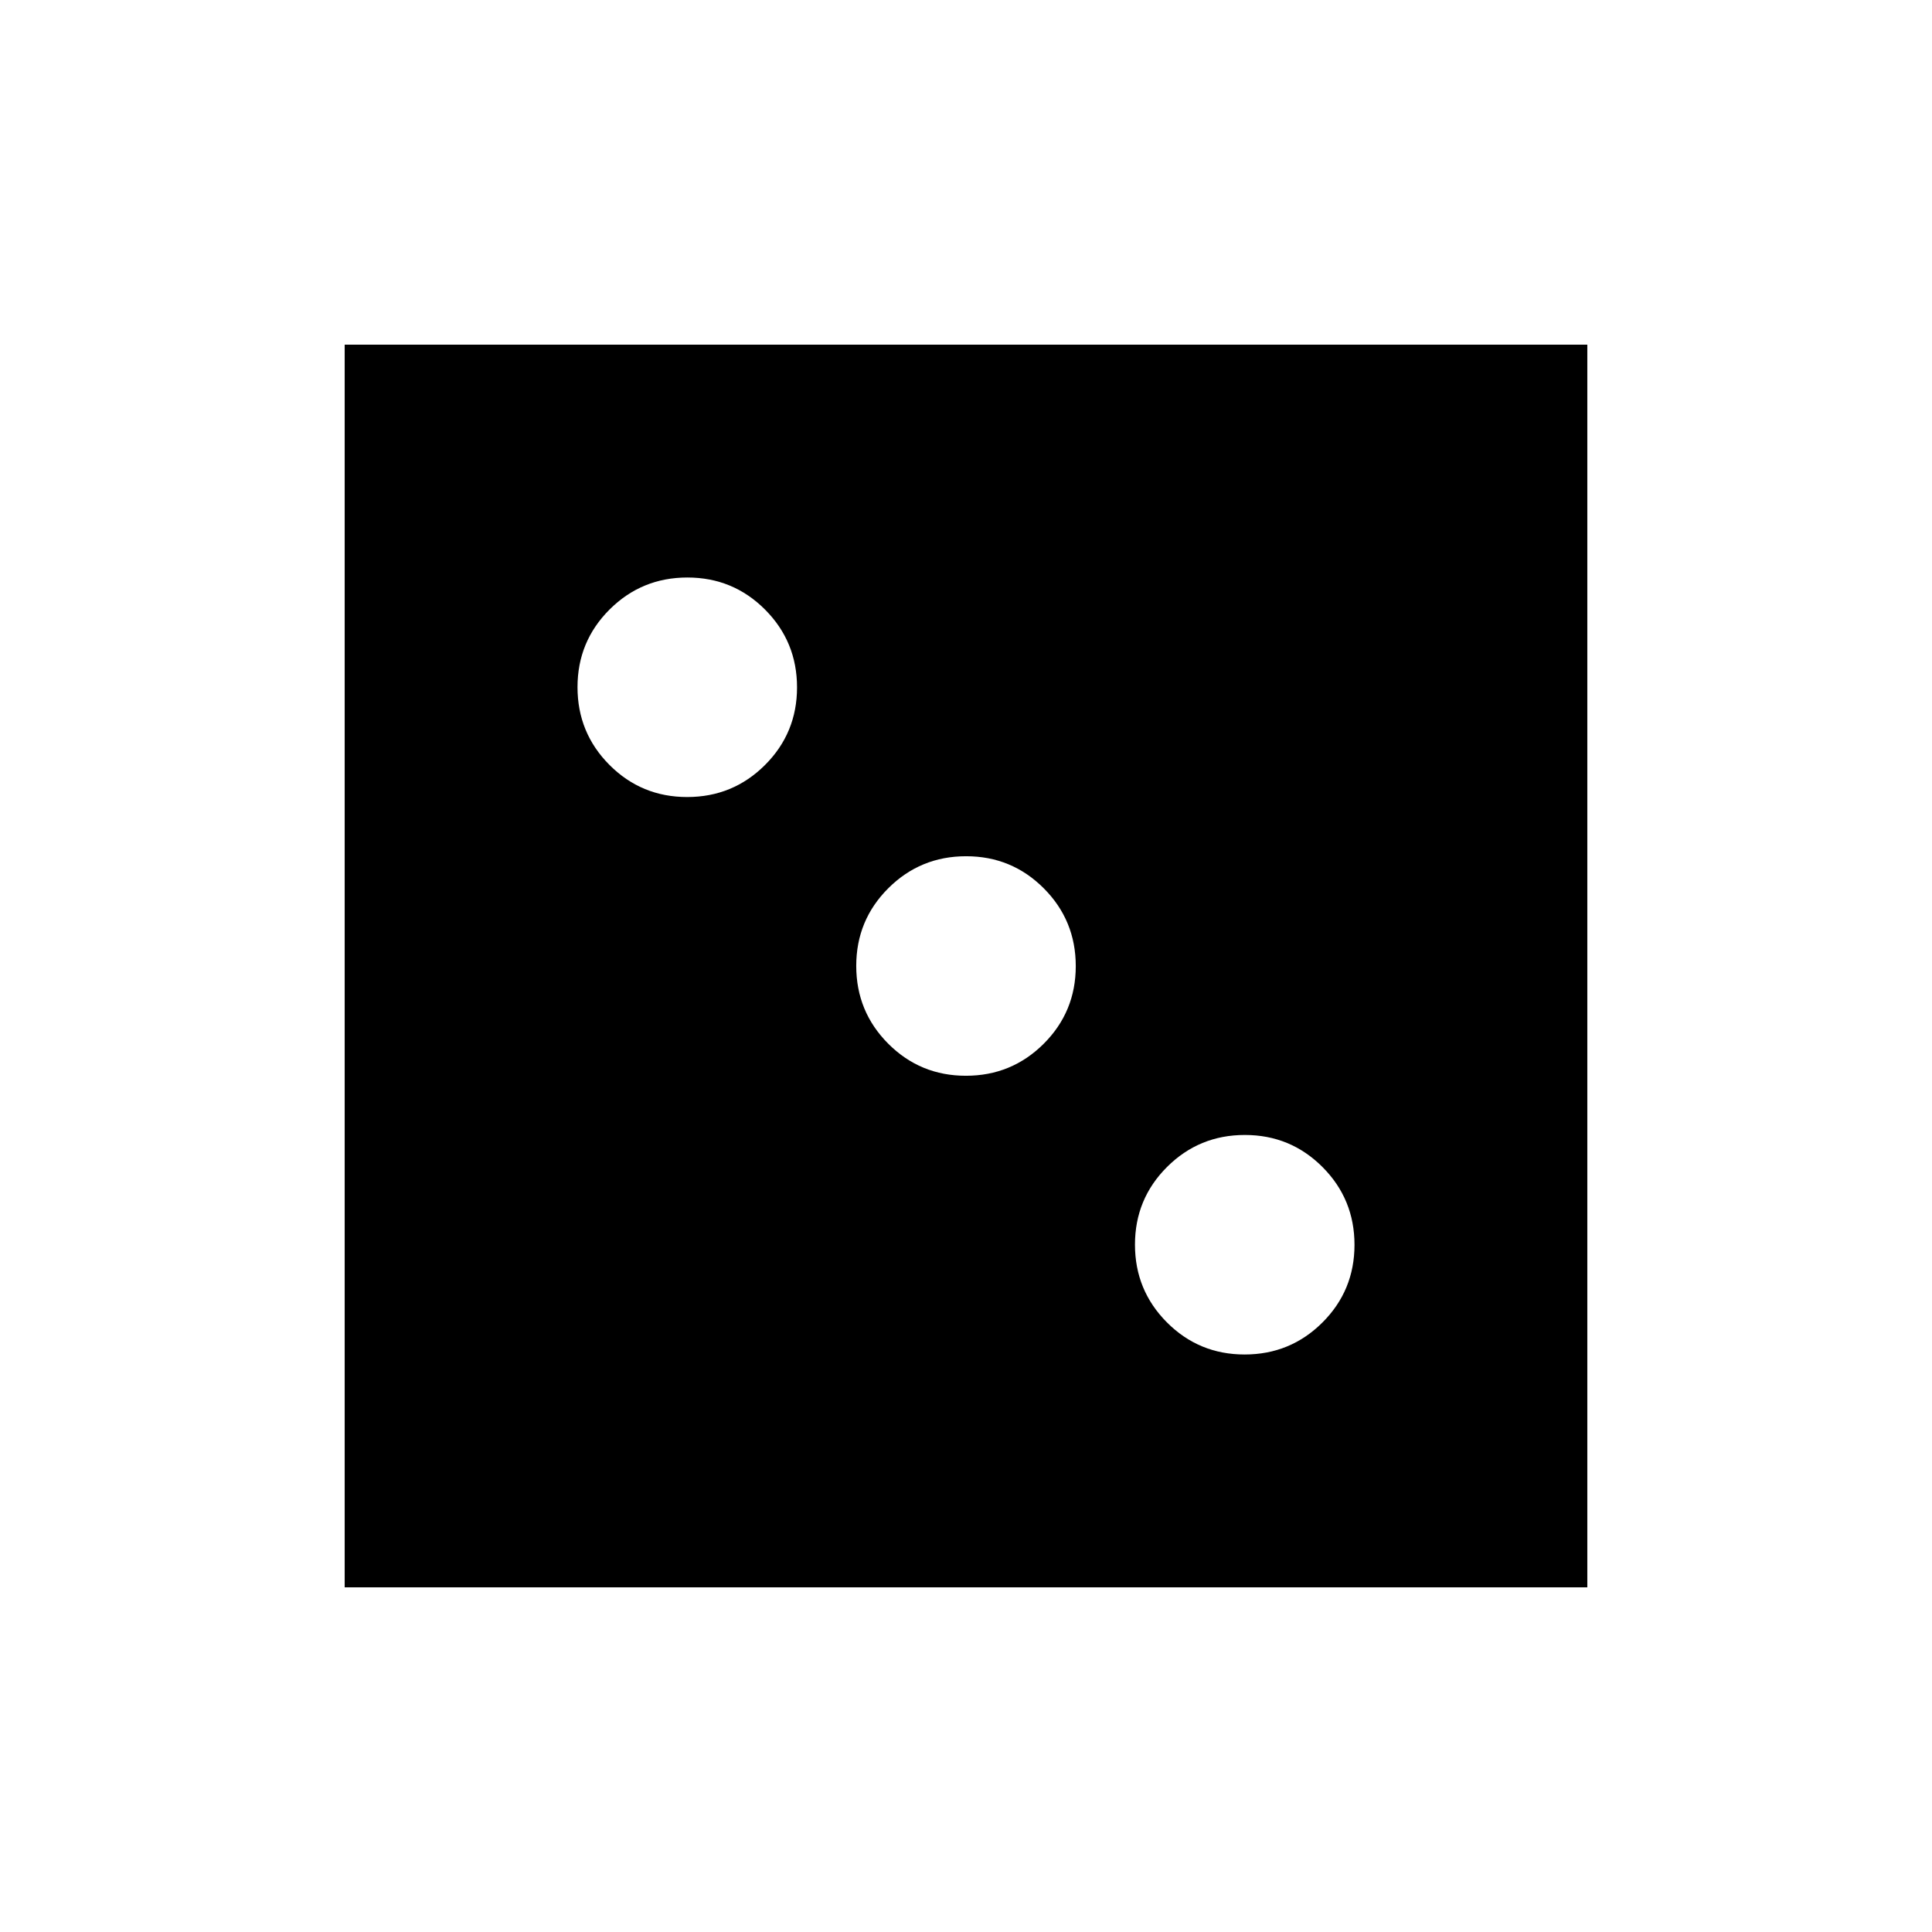 <svg xmlns="http://www.w3.org/2000/svg" height="20" viewBox="0 -960 960 960" width="20"><path d="M618.45-286.96q22.7 0 38.65-15.89 15.94-15.9 15.94-38.6 0-22.7-15.89-38.65-15.9-15.94-38.6-15.94-22.7 0-38.65 15.89-15.94 15.9-15.94 38.6 0 22.7 15.89 38.65 15.9 15.94 38.6 15.94Zm-138.5-138.5q22.7 0 38.65-15.89 15.94-15.9 15.94-38.6 0-22.7-15.89-38.65-15.9-15.94-38.6-15.94-22.7 0-38.65 15.89-15.94 15.9-15.94 38.6 0 22.7 15.89 38.65 15.9 15.94 38.6 15.94Zm-138.5-138.5q22.7 0 38.65-15.89 15.94-15.9 15.94-38.6 0-22.7-15.89-38.65-15.9-15.94-38.6-15.94-22.7 0-38.65 15.89-15.94 15.9-15.94 38.6 0 22.7 15.89 38.65 15.9 15.94 38.6 15.94ZM171.27-171.27v-617.46h617.46v617.46H171.27Z"/></svg>